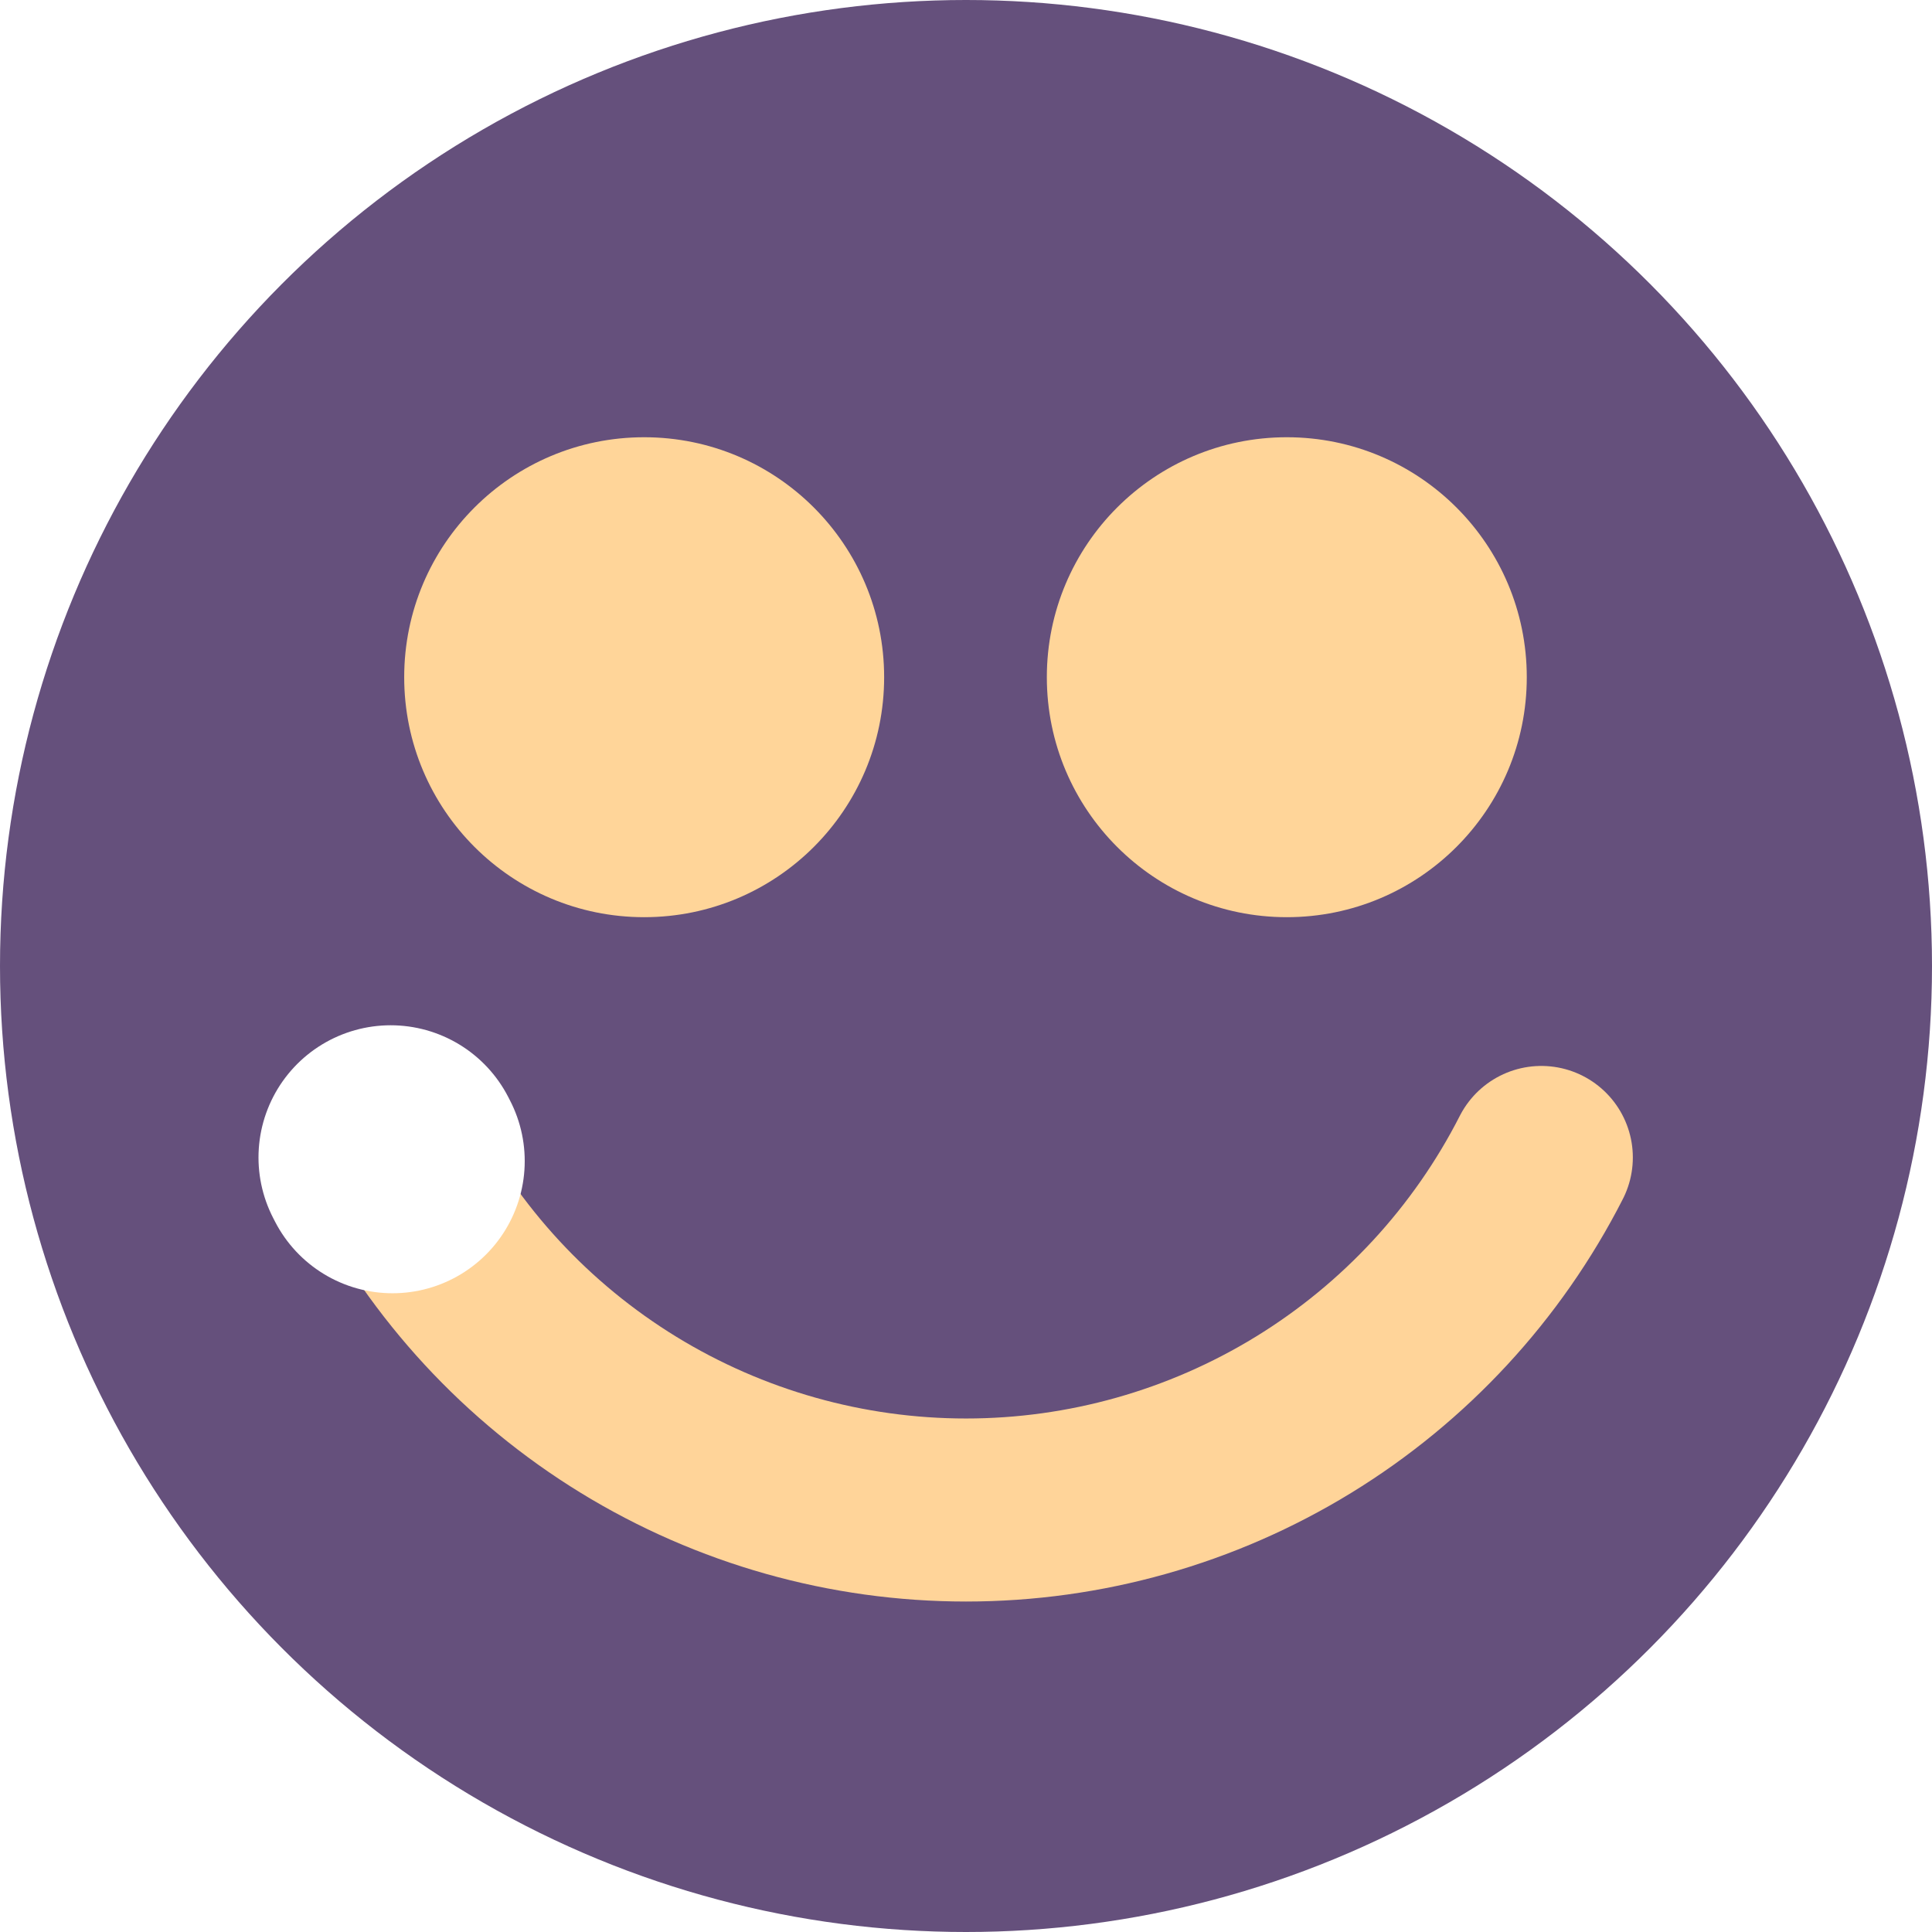 <svg width="760" height="760" viewBox="0 0 760 760" fill="none" xmlns="http://www.w3.org/2000/svg">
<circle cx="380" cy="380" r="380" fill="#65507C"/>
<g filter="url(#filter0_d_1242_6734)">
<path d="M153.684 455.314C174.951 497.051 207.345 532.095 247.285 556.571C287.226 581.046 333.157 594 380 594C426.843 594 472.774 581.046 512.715 556.571C552.655 532.095 585.049 497.051 606.316 455.314" stroke="#FFD499" stroke-width="72" stroke-linecap="round" stroke-linejoin="round"/>
</g>
<g filter="url(#filter1_d_1242_6734)">
<path d="M153.684 455.314C153.926 455.788 154.169 456.261 154.413 456.733" stroke="white" stroke-width="104" stroke-linecap="round" stroke-linejoin="round"/>
</g>
<circle cx="253.399" cy="266.399" r="94.399" fill="#FFD599"/>
<circle cx="506.198" cy="266.399" r="94.399" fill="#FFD599"/>
<defs>
<filter id="filter0_d_1242_6734" x="69.676" y="371.306" width="620.648" height="306.694" filterUnits="userSpaceOnUse" color-interpolation-filters="sRGB">
<feFlood flood-opacity="0" result="BackgroundImageFix"/>
<feColorMatrix in="SourceAlpha" type="matrix" values="0 0 0 0 0 0 0 0 0 0 0 0 0 0 0 0 0 0 127 0" result="hardAlpha"/>
<feOffset/>
<feGaussianBlur stdDeviation="24"/>
<feComposite in2="hardAlpha" operator="out"/>
<feColorMatrix type="matrix" values="0 0 0 0 1 0 0 0 0 1 0 0 0 0 1 0 0 0 0.2 0"/>
<feBlend mode="normal" in2="BackgroundImageFix" result="effect1_dropShadow_1242_6734"/>
<feBlend mode="normal" in="SourceGraphic" in2="effect1_dropShadow_1242_6734" result="shape"/>
</filter>
<filter id="filter1_d_1242_6734" x="53.674" y="355.302" width="200.75" height="201.442" filterUnits="userSpaceOnUse" color-interpolation-filters="sRGB">
<feFlood flood-opacity="0" result="BackgroundImageFix"/>
<feColorMatrix in="SourceAlpha" type="matrix" values="0 0 0 0 0 0 0 0 0 0 0 0 0 0 0 0 0 0 127 0" result="hardAlpha"/>
<feOffset/>
<feGaussianBlur stdDeviation="24"/>
<feComposite in2="hardAlpha" operator="out"/>
<feColorMatrix type="matrix" values="0 0 0 0 1 0 0 0 0 1 0 0 0 0 1 0 0 0 0.2 0"/>
<feBlend mode="normal" in2="BackgroundImageFix" result="effect1_dropShadow_1242_6734"/>
<feBlend mode="normal" in="SourceGraphic" in2="effect1_dropShadow_1242_6734" result="shape"/>
</filter>
</defs>
</svg>
